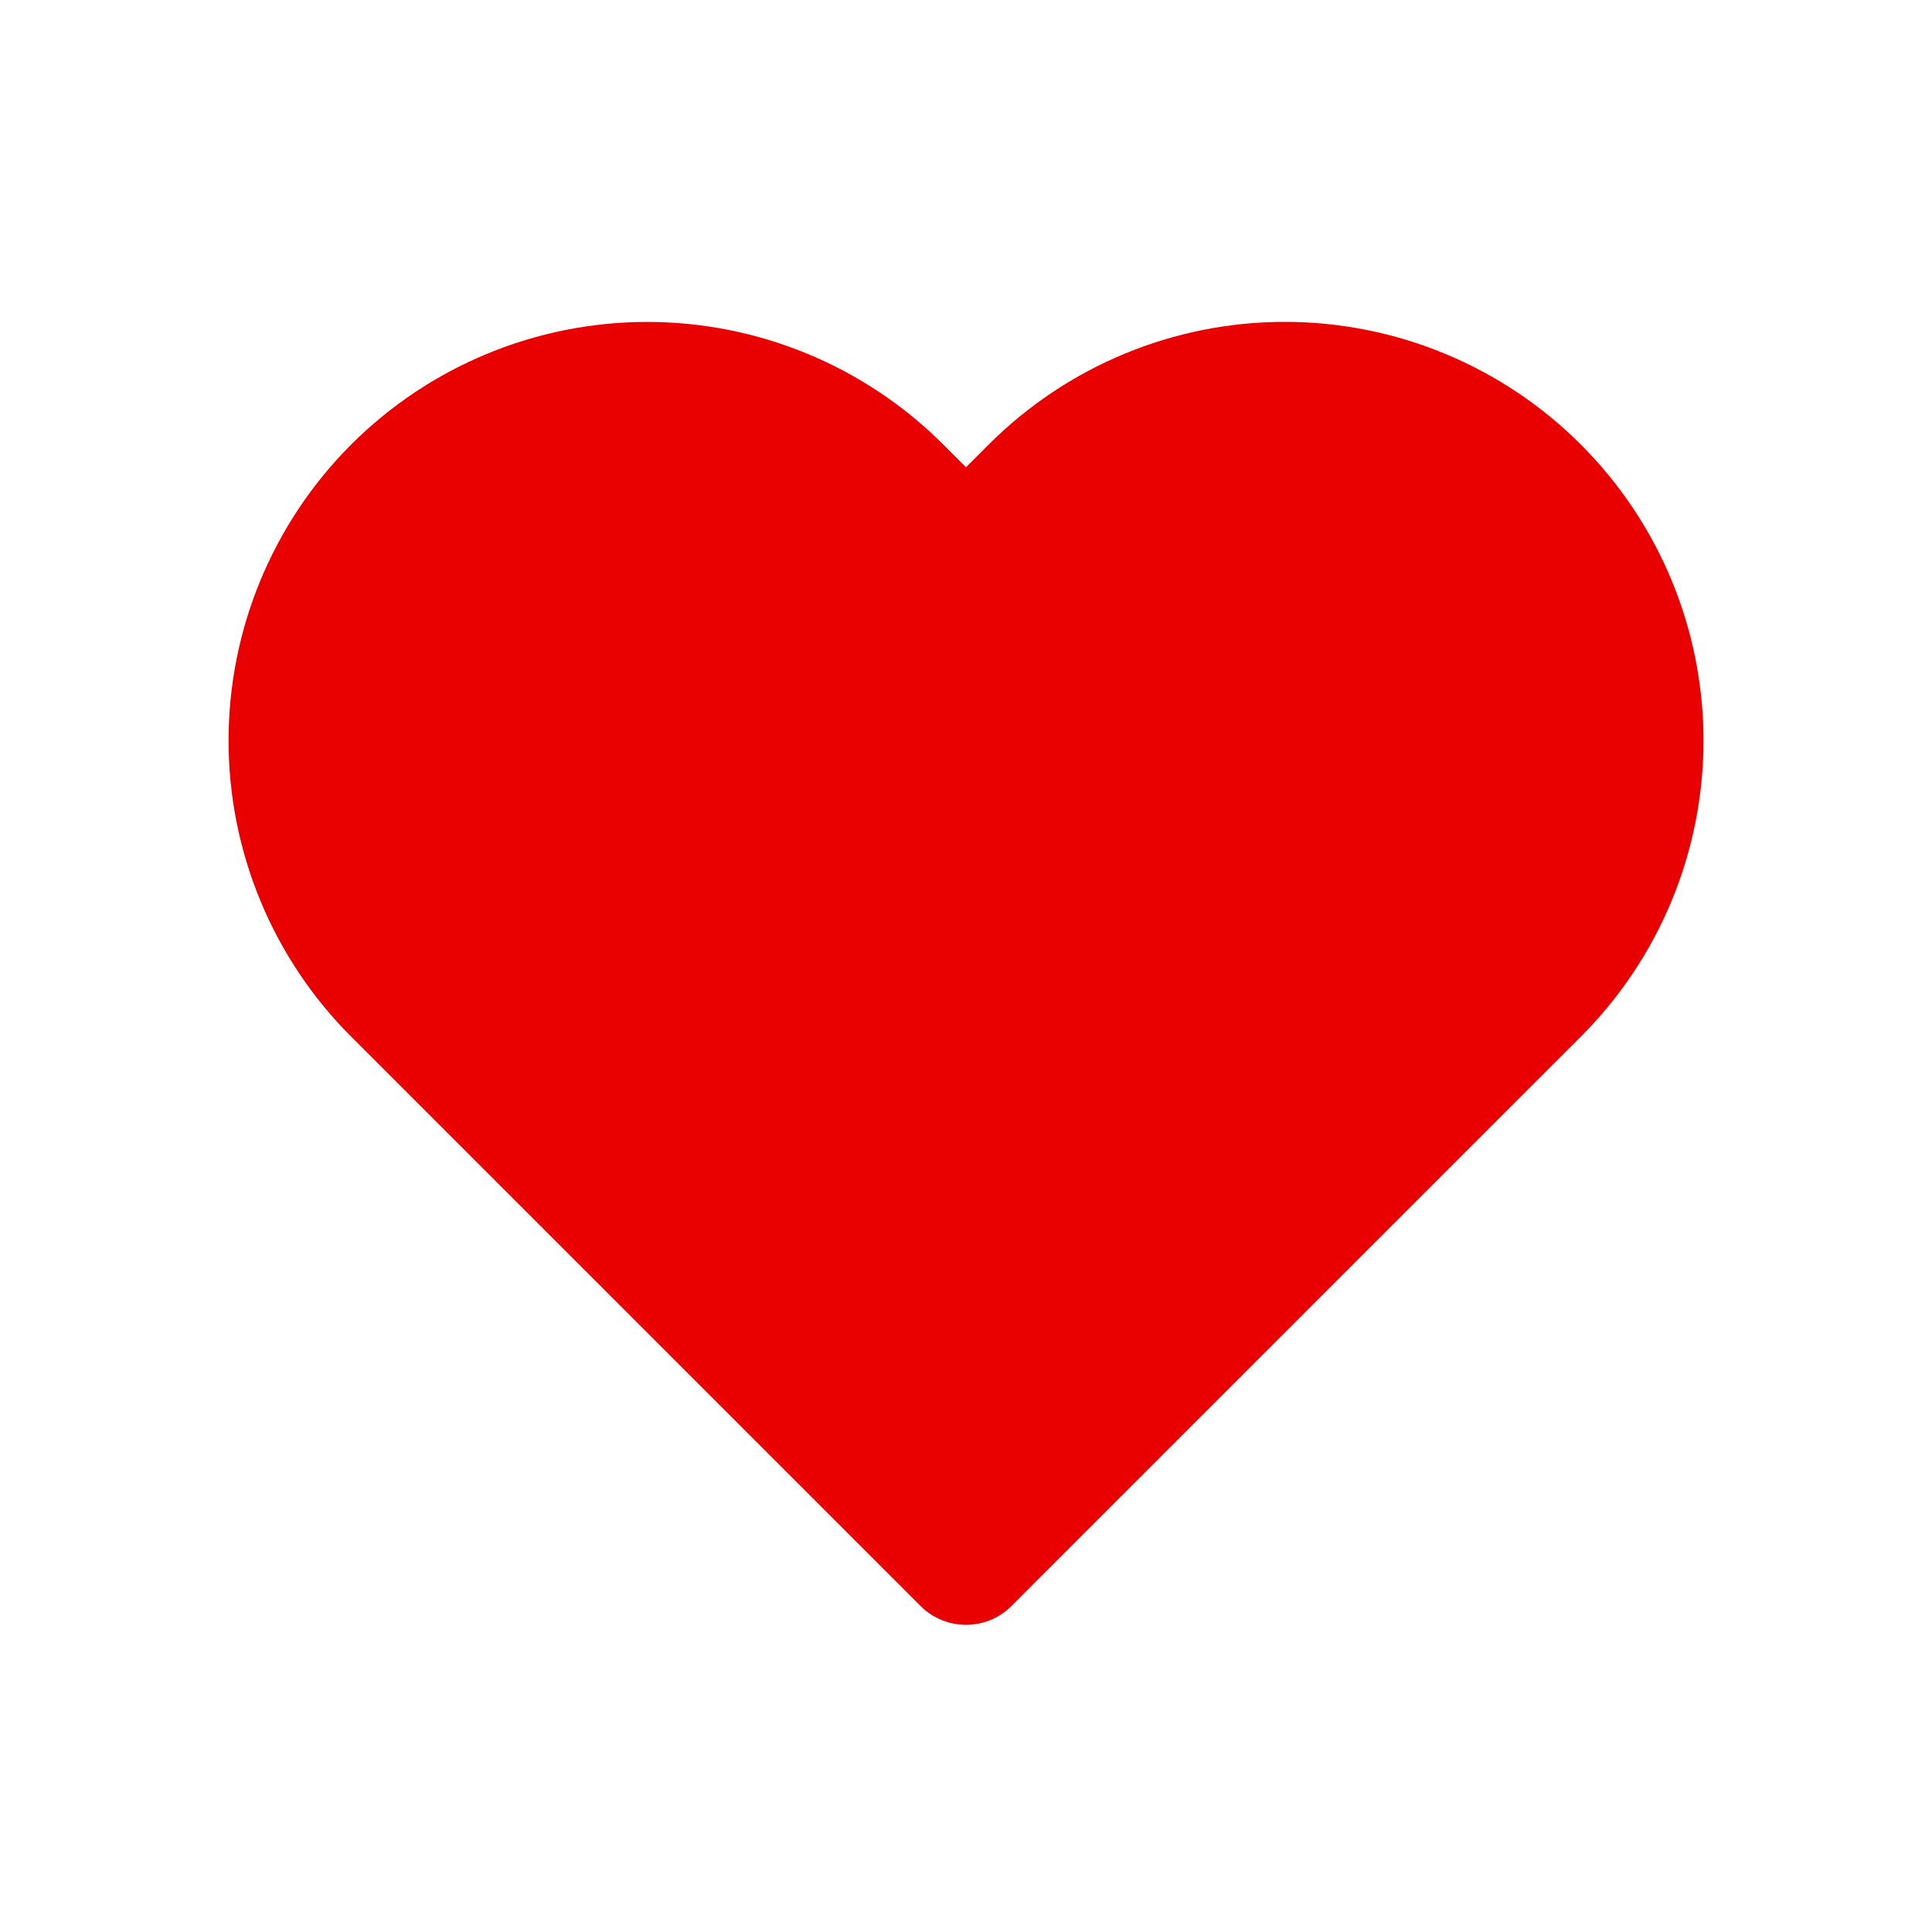 <svg xmlns="http://www.w3.org/2000/svg" xmlns:xlink="http://www.w3.org/1999/xlink" fill="none" version="1.1" width="30" height="30" viewBox="0 0 30 30"><defs><filter id="master_svg1_17_471" filterUnits="userSpaceOnUse" color-interpolation-filters="sRGB" x="0" y="0" width="30" height="30"><feFlood flood-opacity="0" result="BackgroundImageFix"/><feBlend mode="normal" in="SourceGraphic" in2="BackgroundImageFix" result="shape"/><feGaussianBlur stdDeviation="1.5" result="effect1_foregroundBlur"/></filter></defs><clipPath id="master_svg0_17_471"><rect x="3" y="3" width="24" height="24" rx="0"/></clipPath><g filter="url(#master_svg1_17_471)"><g><g style="mix-blend-mode:passthrough"><path d="M17.462,5.493C18.251,5.166,19.096,4.998,19.95,4.998C20.804,4.998,21.649,5.166,22.438,5.493C23.227,5.82,23.944,6.299,24.547,6.903C25.151,7.507,25.63,8.223,25.957,9.012C26.284,9.801,26.452,10.646,26.452,11.5C26.452,12.354,26.284,13.199,25.957,13.988C25.63,14.777,25.151,15.493,24.547,16.097C24.547,16.097,15.707,24.937,15.707,24.937C15.317,25.328,14.684,25.328,14.293,24.937C14.293,24.937,5.453,16.097,5.453,16.097C4.234,14.878,3.549,13.224,3.549,11.5C3.549,9.776,4.234,8.122,5.453,6.903C6.672,5.684,8.326,4.999,10.05,4.999C11.774,4.999,13.428,5.684,14.647,6.903C14.647,6.903,15,7.256,15,7.256C15,7.256,15.353,6.903,15.353,6.903C15.956,6.299,16.673,5.82,17.462,5.493C17.462,5.493,17.462,5.493,17.462,5.493Z" fill="#E90000" fill-opacity="1"/></g></g></g></svg>